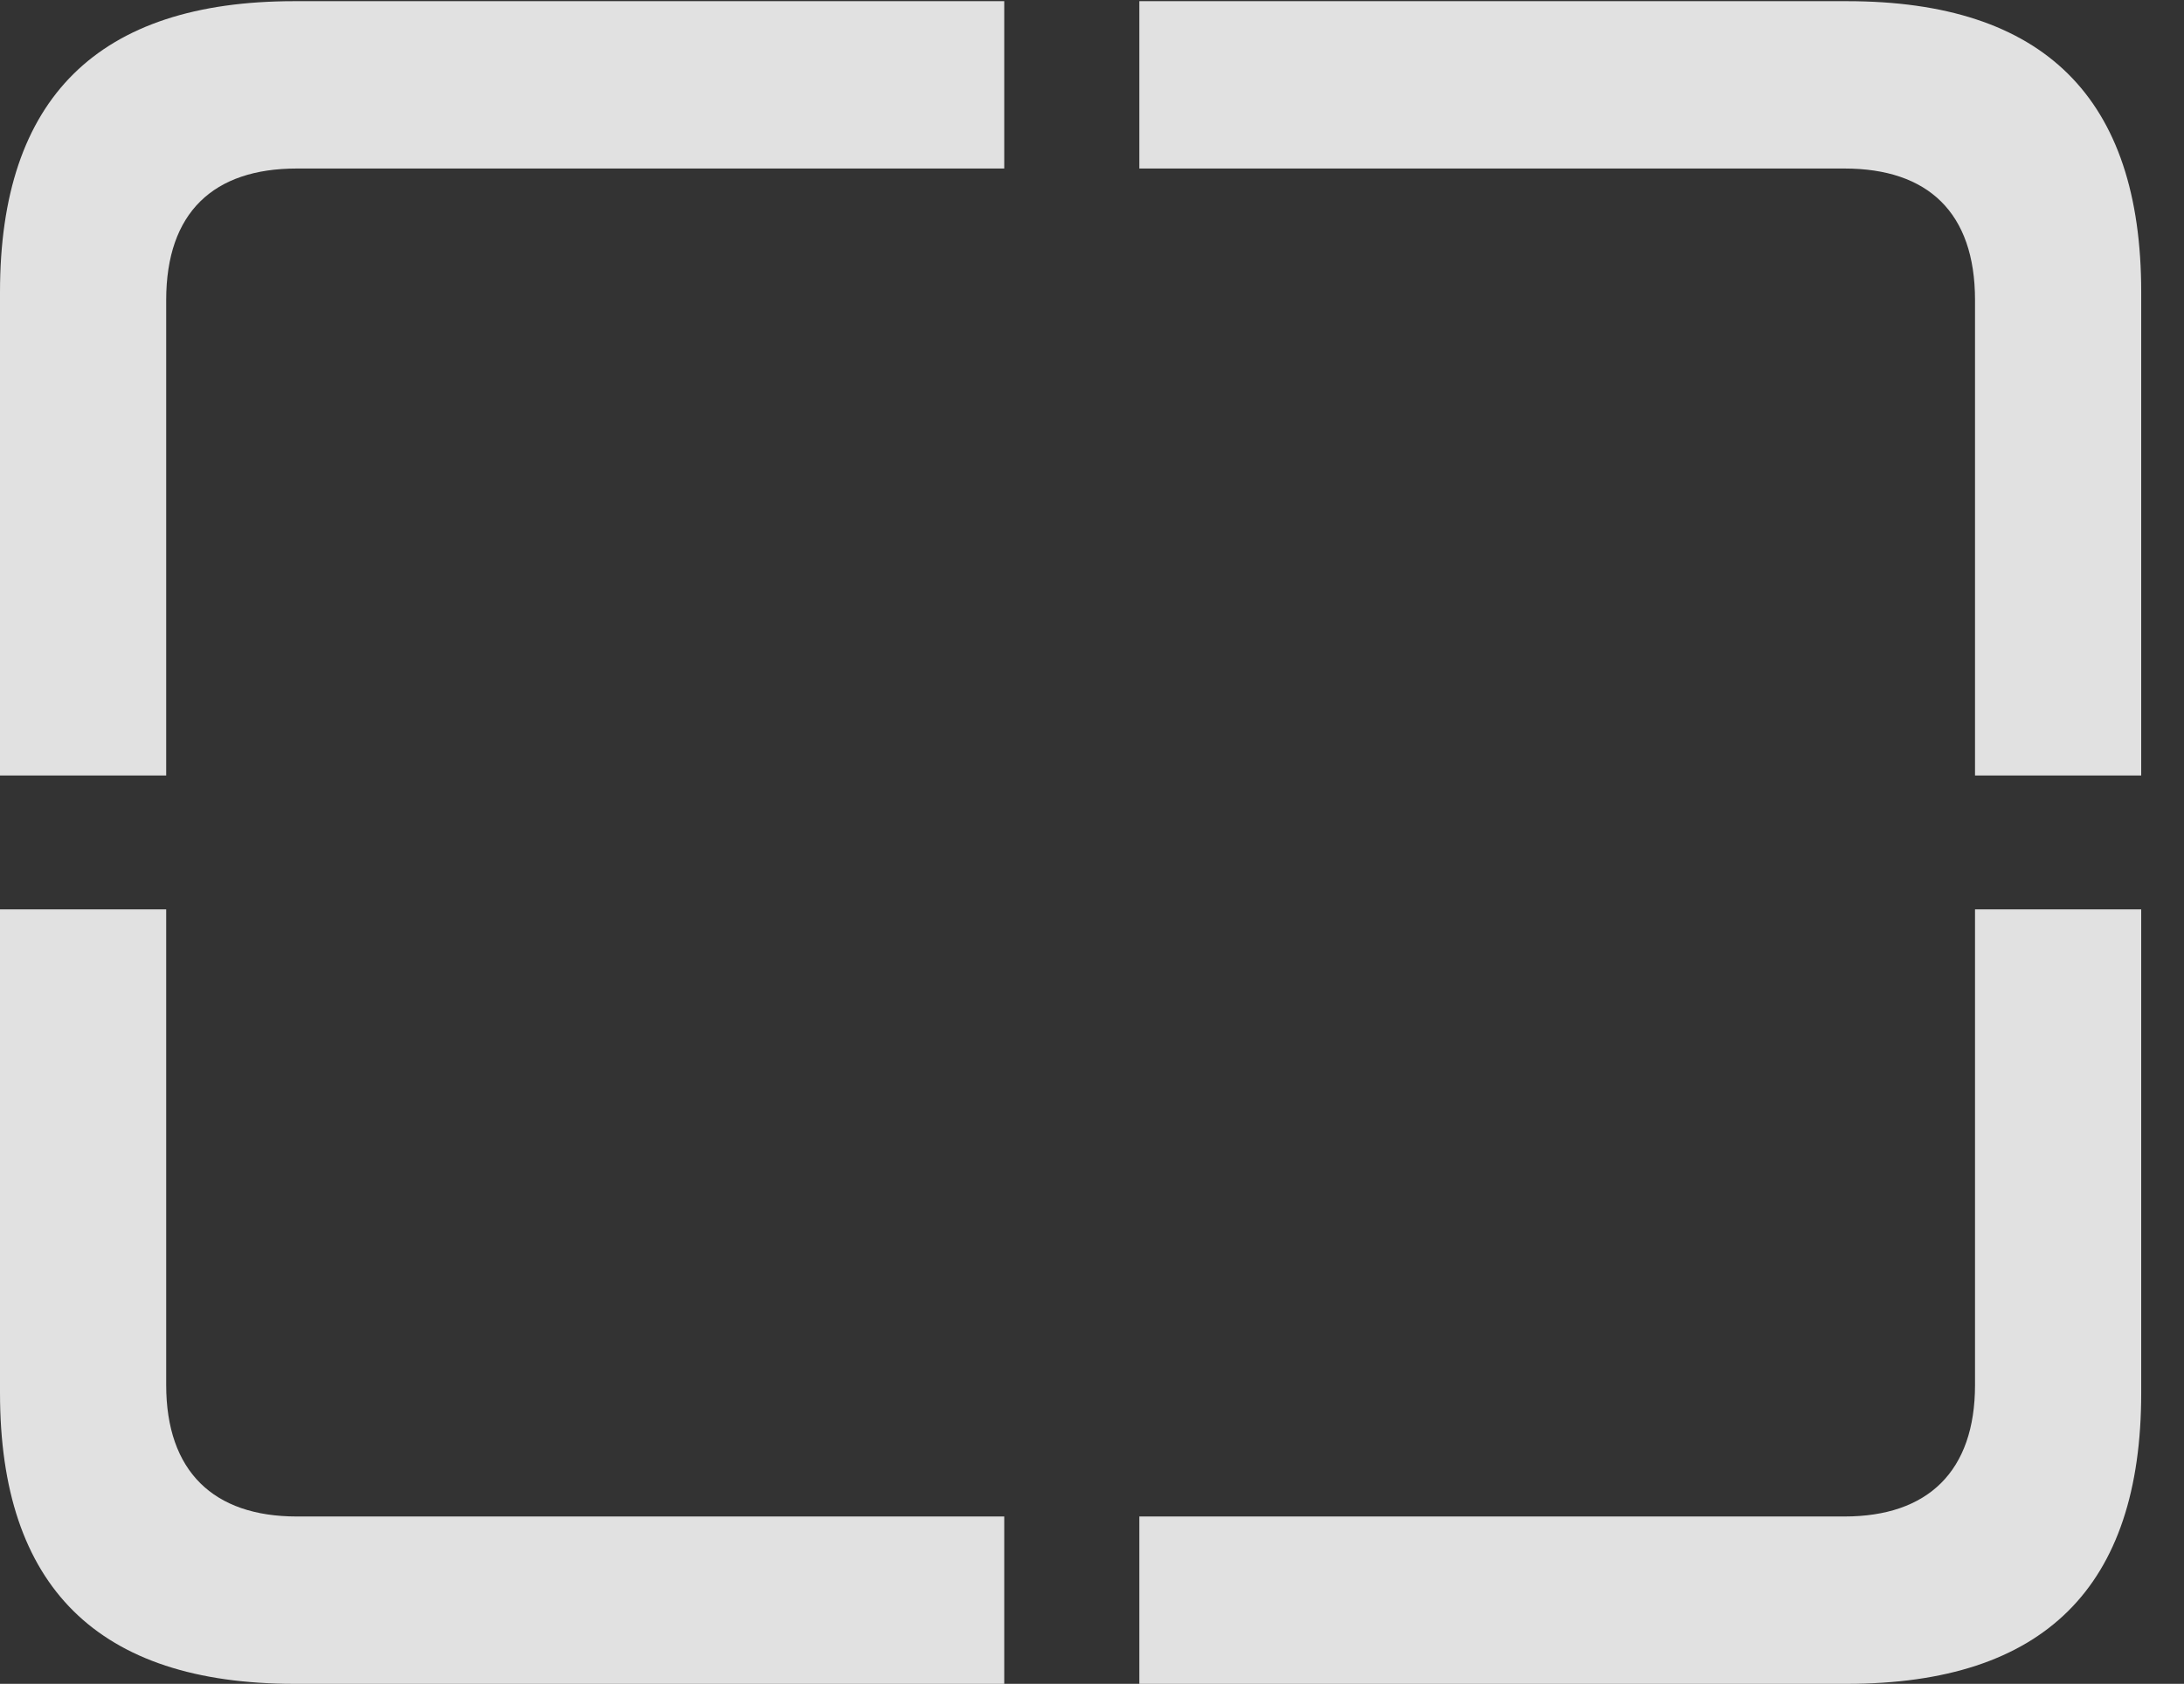 <?xml version="1.0" encoding="UTF-8"?>
<!--Generator: Apple Native CoreSVG 341-->
<!DOCTYPE svg
PUBLIC "-//W3C//DTD SVG 1.1//EN"
       "http://www.w3.org/Graphics/SVG/1.1/DTD/svg11.dtd">
<svg version="1.1" xmlns="http://www.w3.org/2000/svg" xmlns:xlink="http://www.w3.org/1999/xlink" viewBox="0 0 18.477 14.248">
 <rect x="0" y="0" width="18.477" height="14.248" fill="#333333" stroke="none"/>
 <g>
  <rect height="14.248" opacity="0" width="18.477" x="0" y="0"/>
  <path d="M2.49 14.248L8.496 14.248L8.496 12.832L2.51 12.832C1.807 12.832 1.406 12.451 1.406 11.719L1.406 7.695L0 7.695L0 11.787C0 13.428 0.83 14.248 2.49 14.248ZM9.639 14.248L15.625 14.248C17.295 14.248 18.115 13.428 18.115 11.787L18.115 7.695L16.709 7.695L16.709 11.719C16.709 12.451 16.309 12.832 15.605 12.832L9.639 12.832ZM16.709 6.562L18.115 6.562L18.115 2.471C18.115 0.83 17.295 0.01 15.625 0.01L9.639 0.01L9.639 1.426L15.605 1.426C16.309 1.426 16.709 1.797 16.709 2.539ZM0 6.562L1.406 6.562L1.406 2.539C1.406 1.797 1.807 1.426 2.51 1.426L8.496 1.426L8.496 0.01L2.49 0.01C0.83 0.01 0 0.83 0 2.471Z" fill="white" fill-opacity="0.85"/>
 </g>
</svg>
